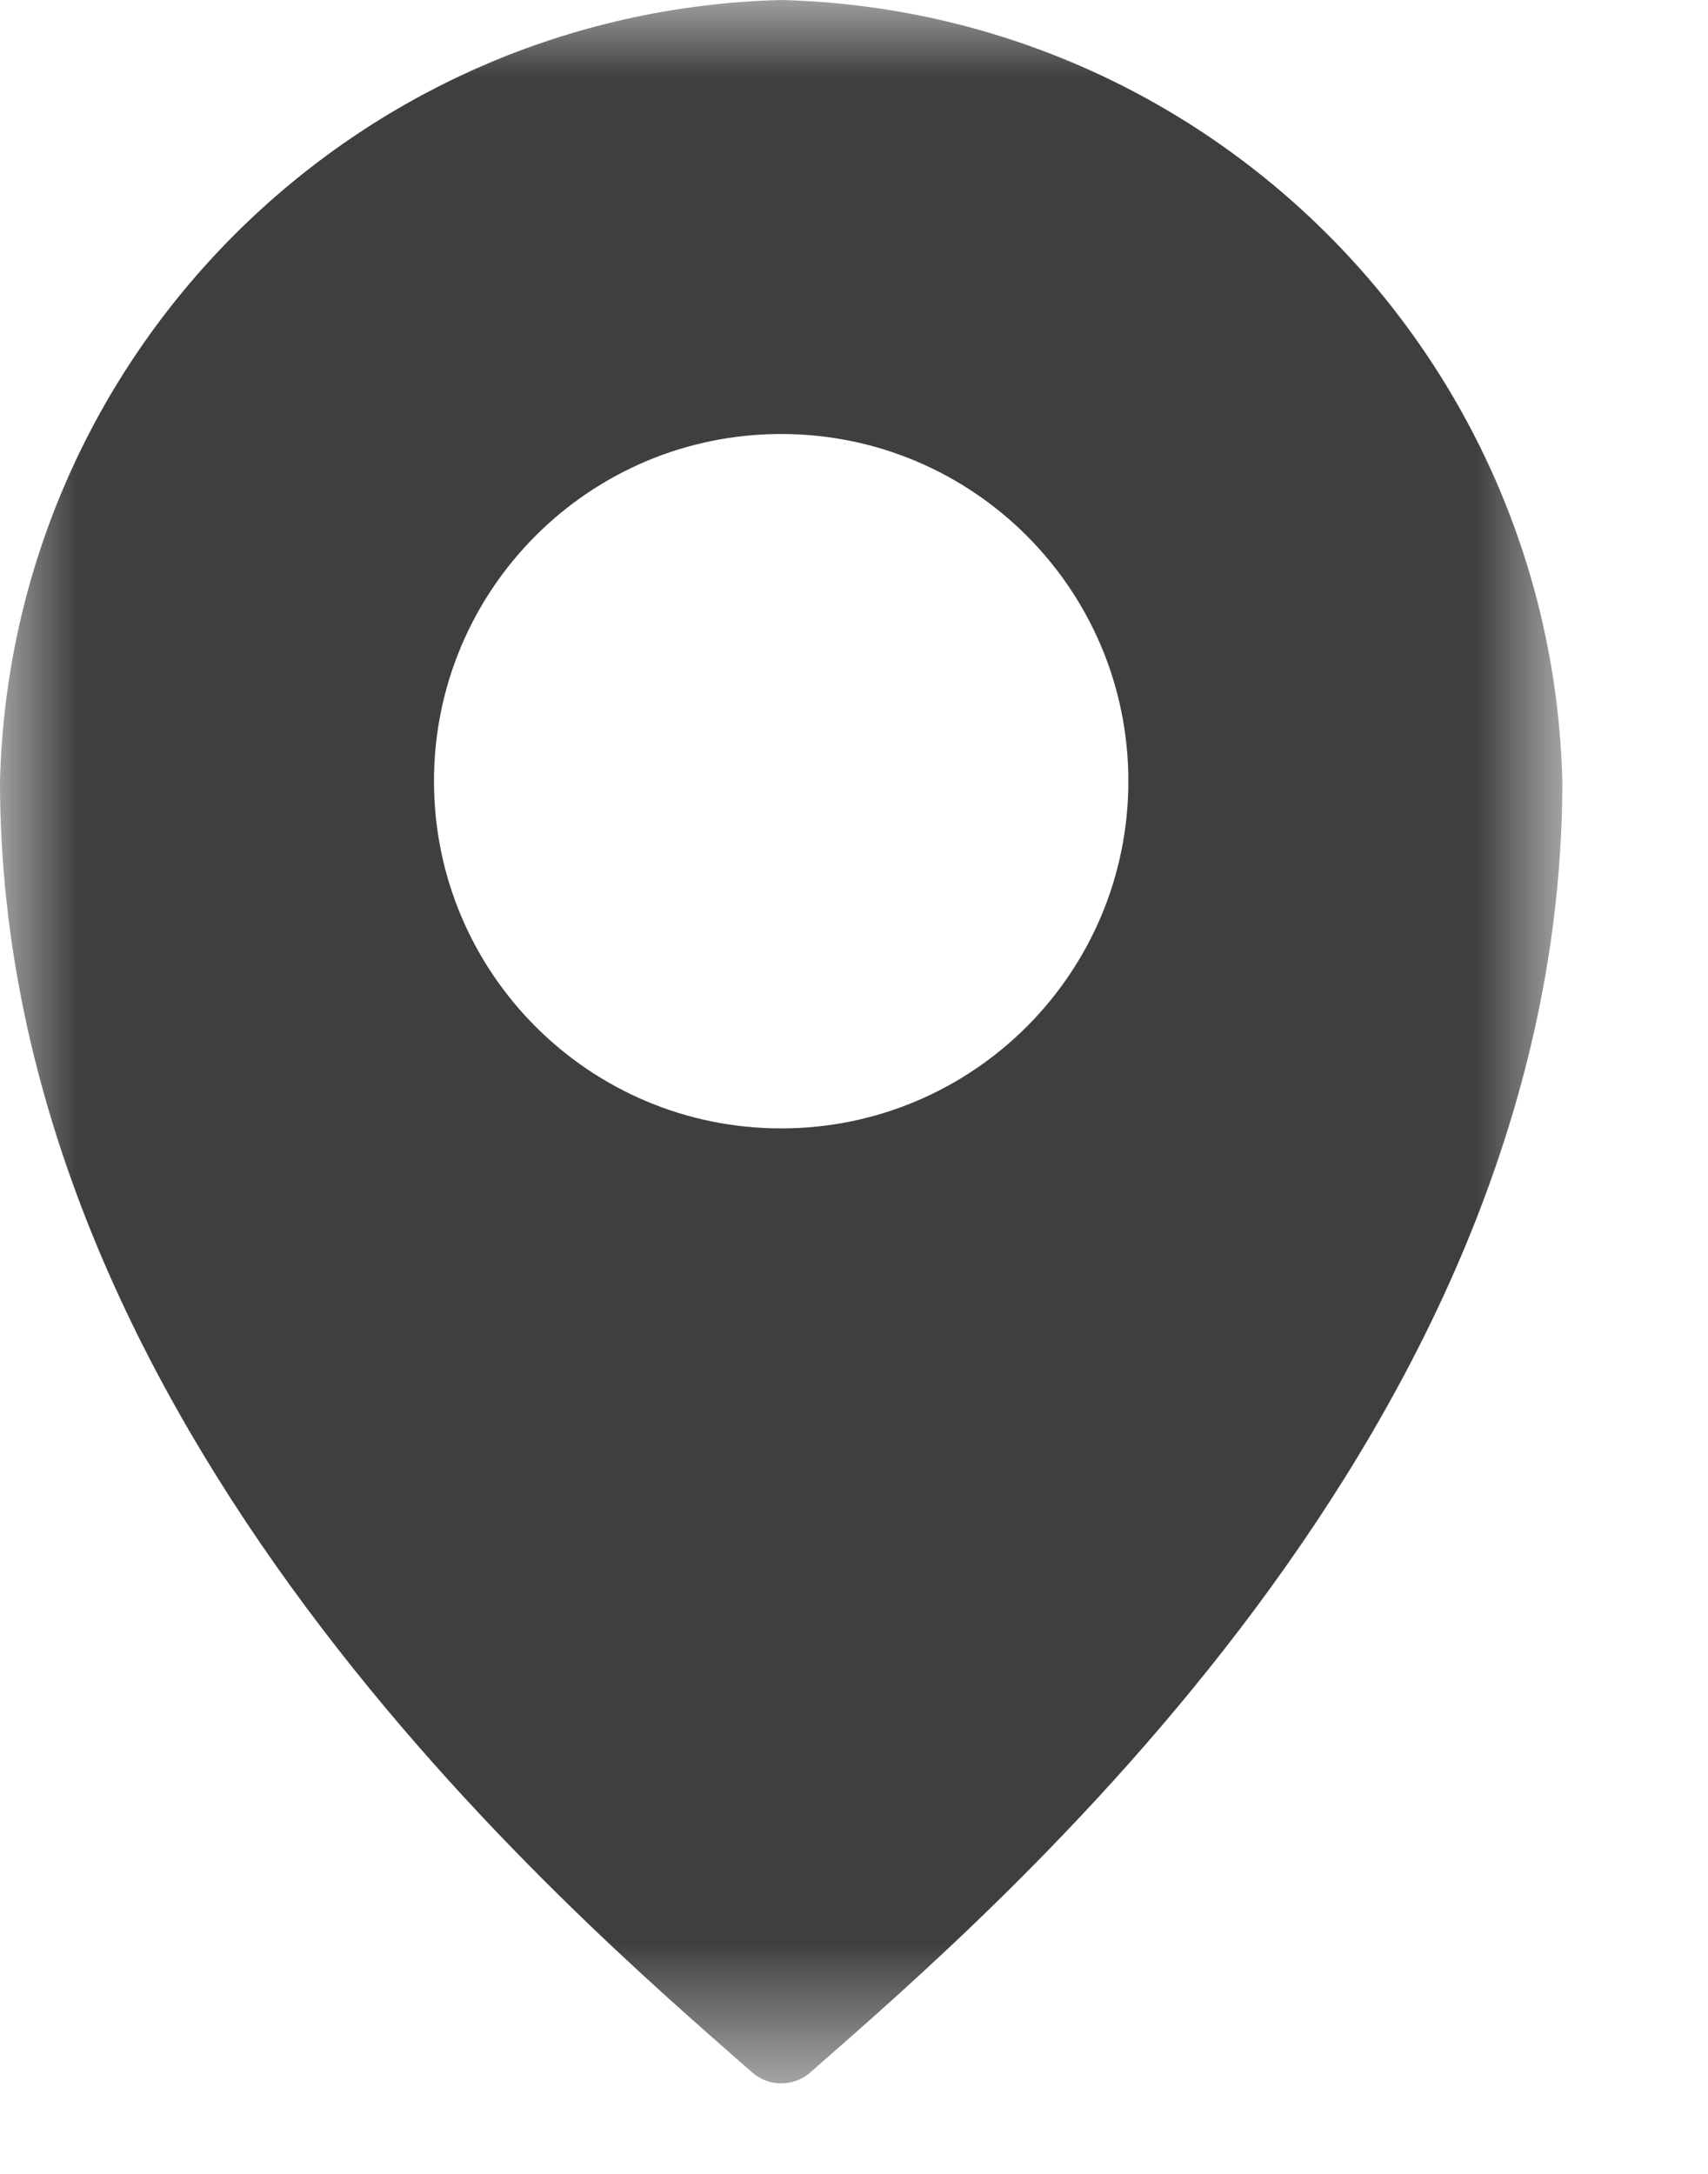 <?xml version="1.0" encoding="UTF-8"?>
<svg width="11px" height="14px" viewBox="0 0 11 14" version="1.1" xmlns="http://www.w3.org/2000/svg" xmlns:xlink="http://www.w3.org/1999/xlink">
    <!-- Generator: Sketch 58 (84663) - https://sketch.com -->
    <title>Group 3</title>
    <desc>Created with Sketch.</desc>
    <defs>
        <polygon id="path-1" points="0 5.5902e-05 10.062 5.5902e-05 10.062 13.417 0 13.417"></polygon>
    </defs>
    <g id="Page-1" stroke="none" stroke-width="1" fill="none" fill-rule="evenodd">
        <g id="Microsite_healthcare" transform="translate(-262, -1298)">
            <g id="Group-3" transform="translate(262, 1298)">
                <mask id="mask-2" fill="white">
                    <use xlink:href="#path-1"></use>
                </mask>
                <g id="Clip-2"></g>
                <path d="M5.031,7.267 C3.796,7.267 2.795,6.266 2.795,5.031 C2.795,3.796 3.796,2.795 5.031,2.795 C6.266,2.795 7.267,3.796 7.267,5.031 C7.267,6.266 6.266,7.267 5.031,7.267 M5.031,-0 C2.282,0.07 0.07,2.282 0,5.031 C0,9.19 3.65,12.298 4.847,13.349 C4.953,13.44 5.109,13.44 5.216,13.349 C6.412,12.298 10.062,9.19 10.062,5.031 C9.992,2.282 7.78,0.07 5.031,-0" id="Fill-1" fill="#3F3F3F" mask="url(#mask-2)"></path>
            </g>
        </g>
    </g>
</svg>
